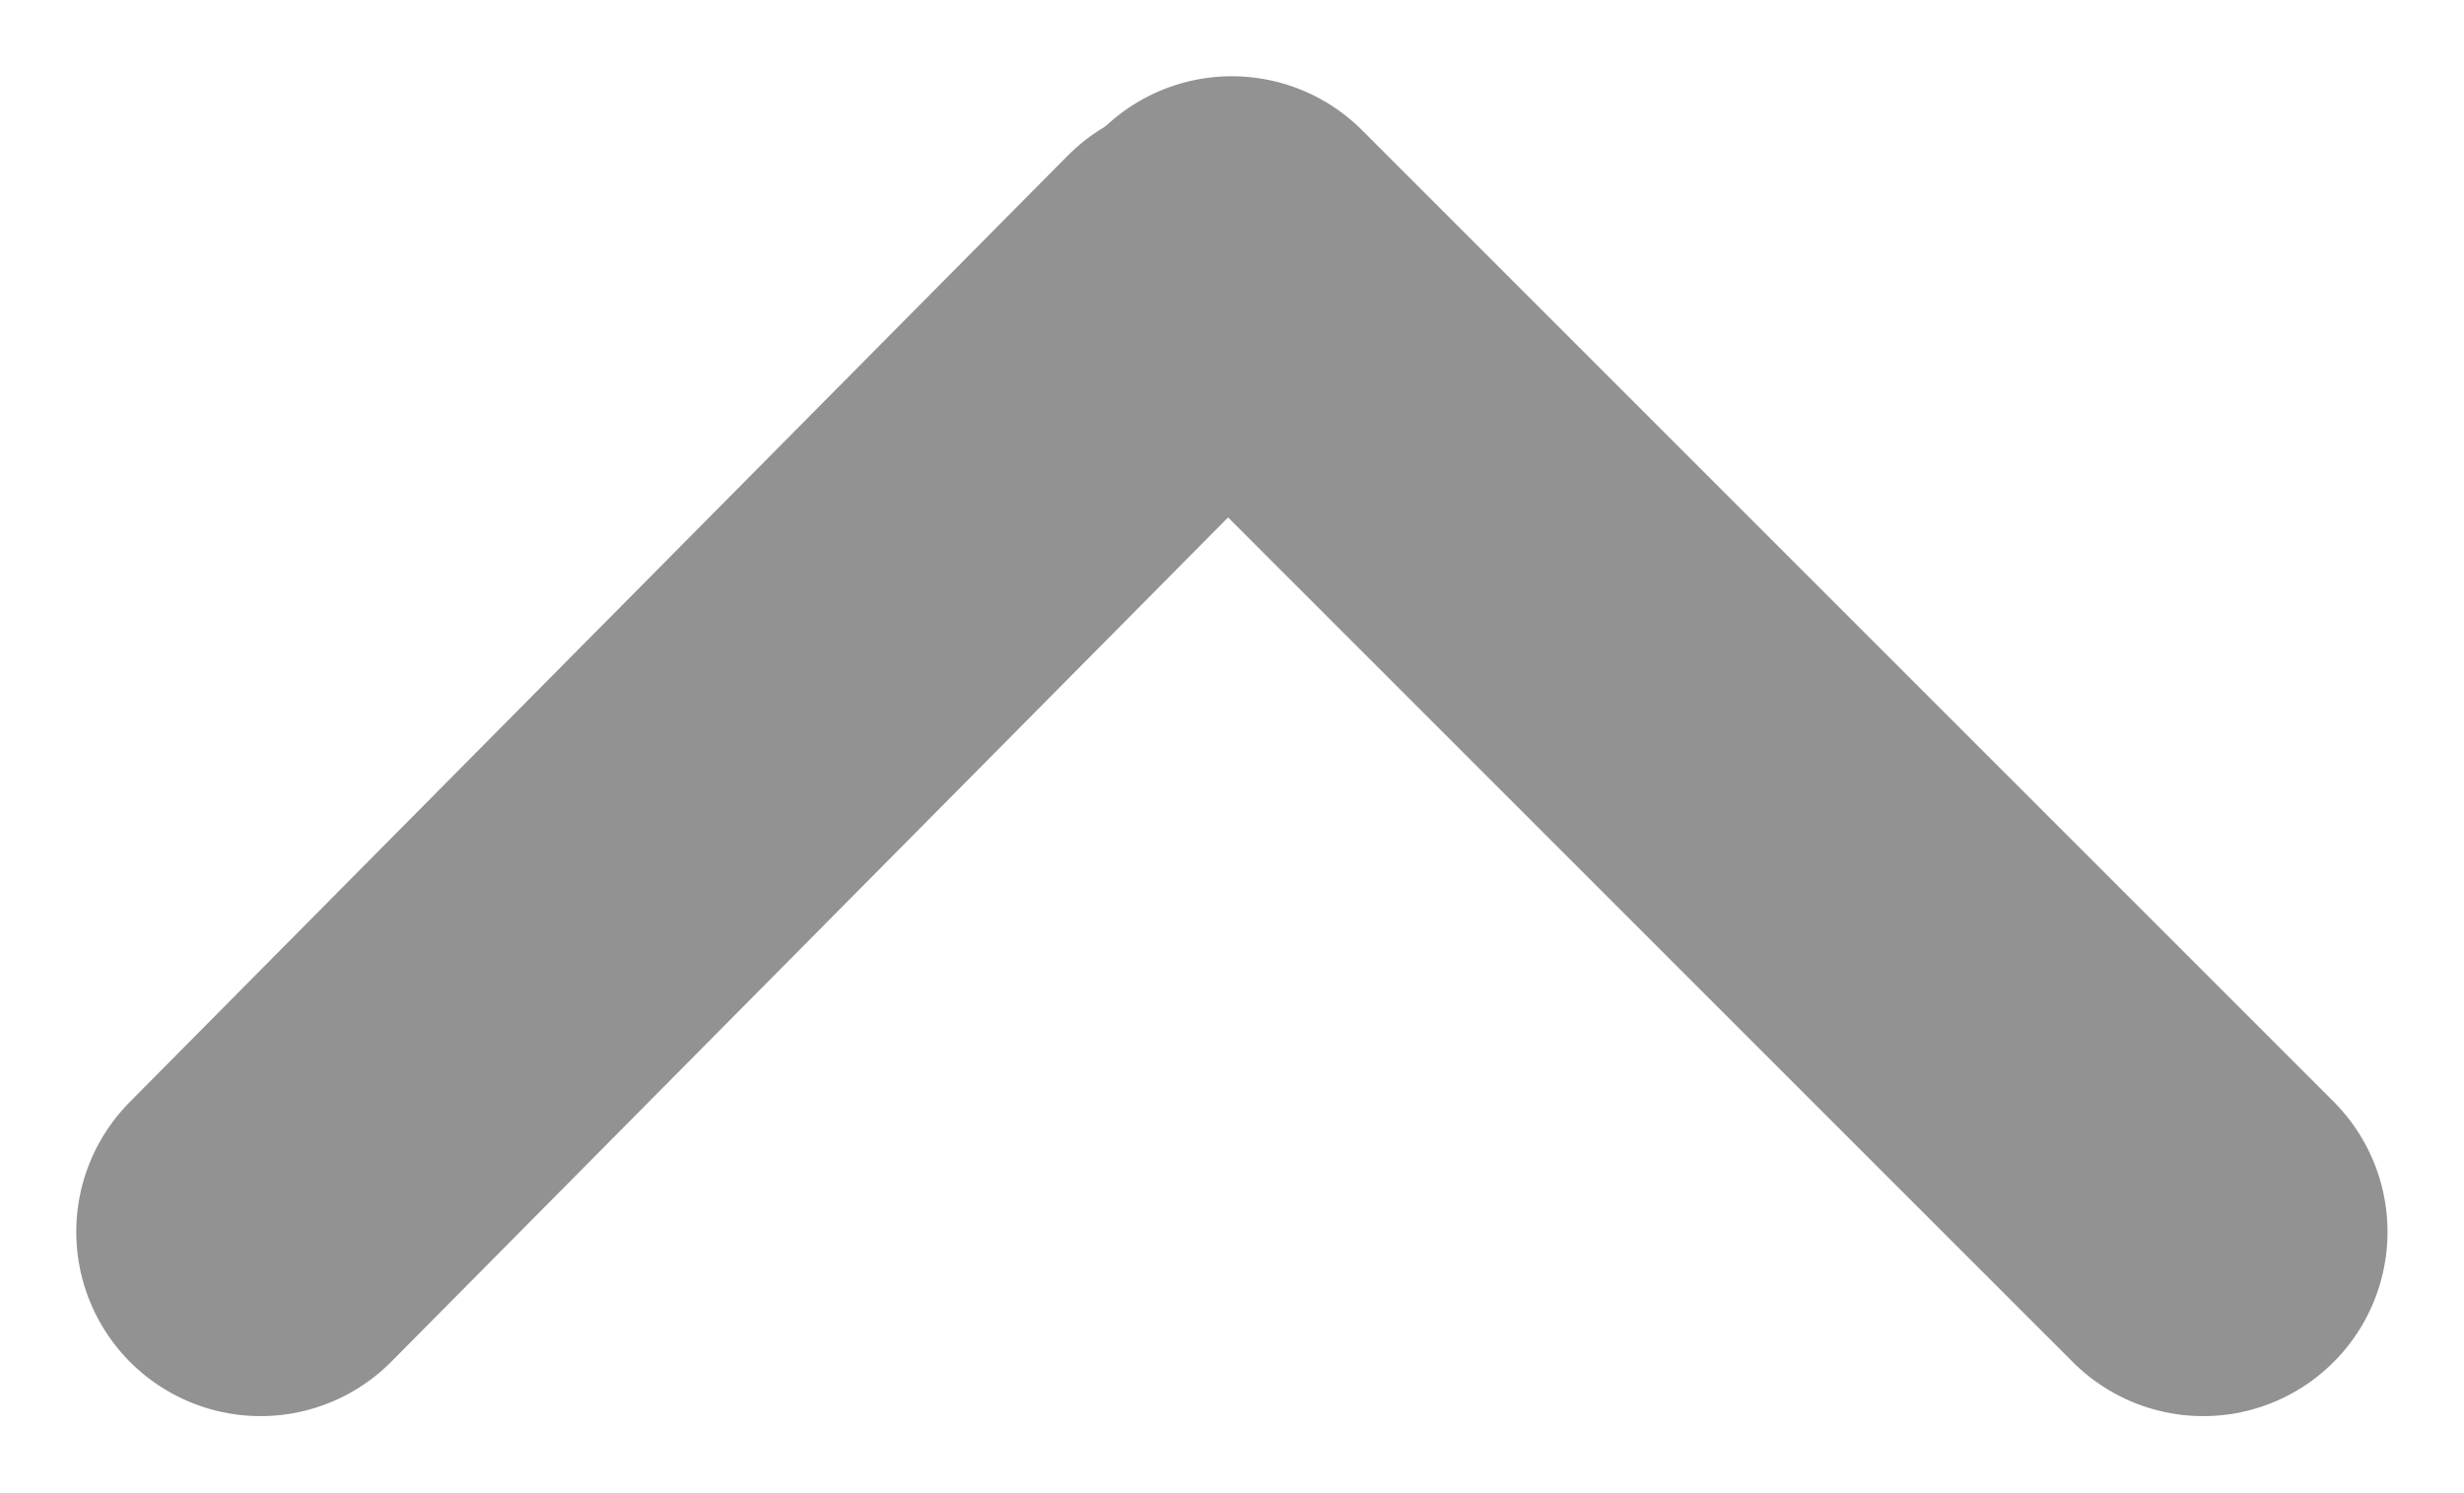 <svg xmlns="http://www.w3.org/2000/svg" width="10.696" height="6.48" viewBox="0 0 10.696 6.48">
  <g id="Group_294" data-name="Group 294" transform="translate(9.564 5.348) rotate(180)">
    <line id="Line_88" data-name="Line 88" x2="4.217" y2="4.217" fill="none" stroke="#929292" stroke-linecap="round" stroke-width="1.6"/>
    <path id="Path_382" data-name="Path 382" d="M5.244,0,1.172,4.109" transform="translate(3.189)" fill="none" stroke="#929292" stroke-linecap="round" stroke-width="1.6"/>
  </g>
</svg>
